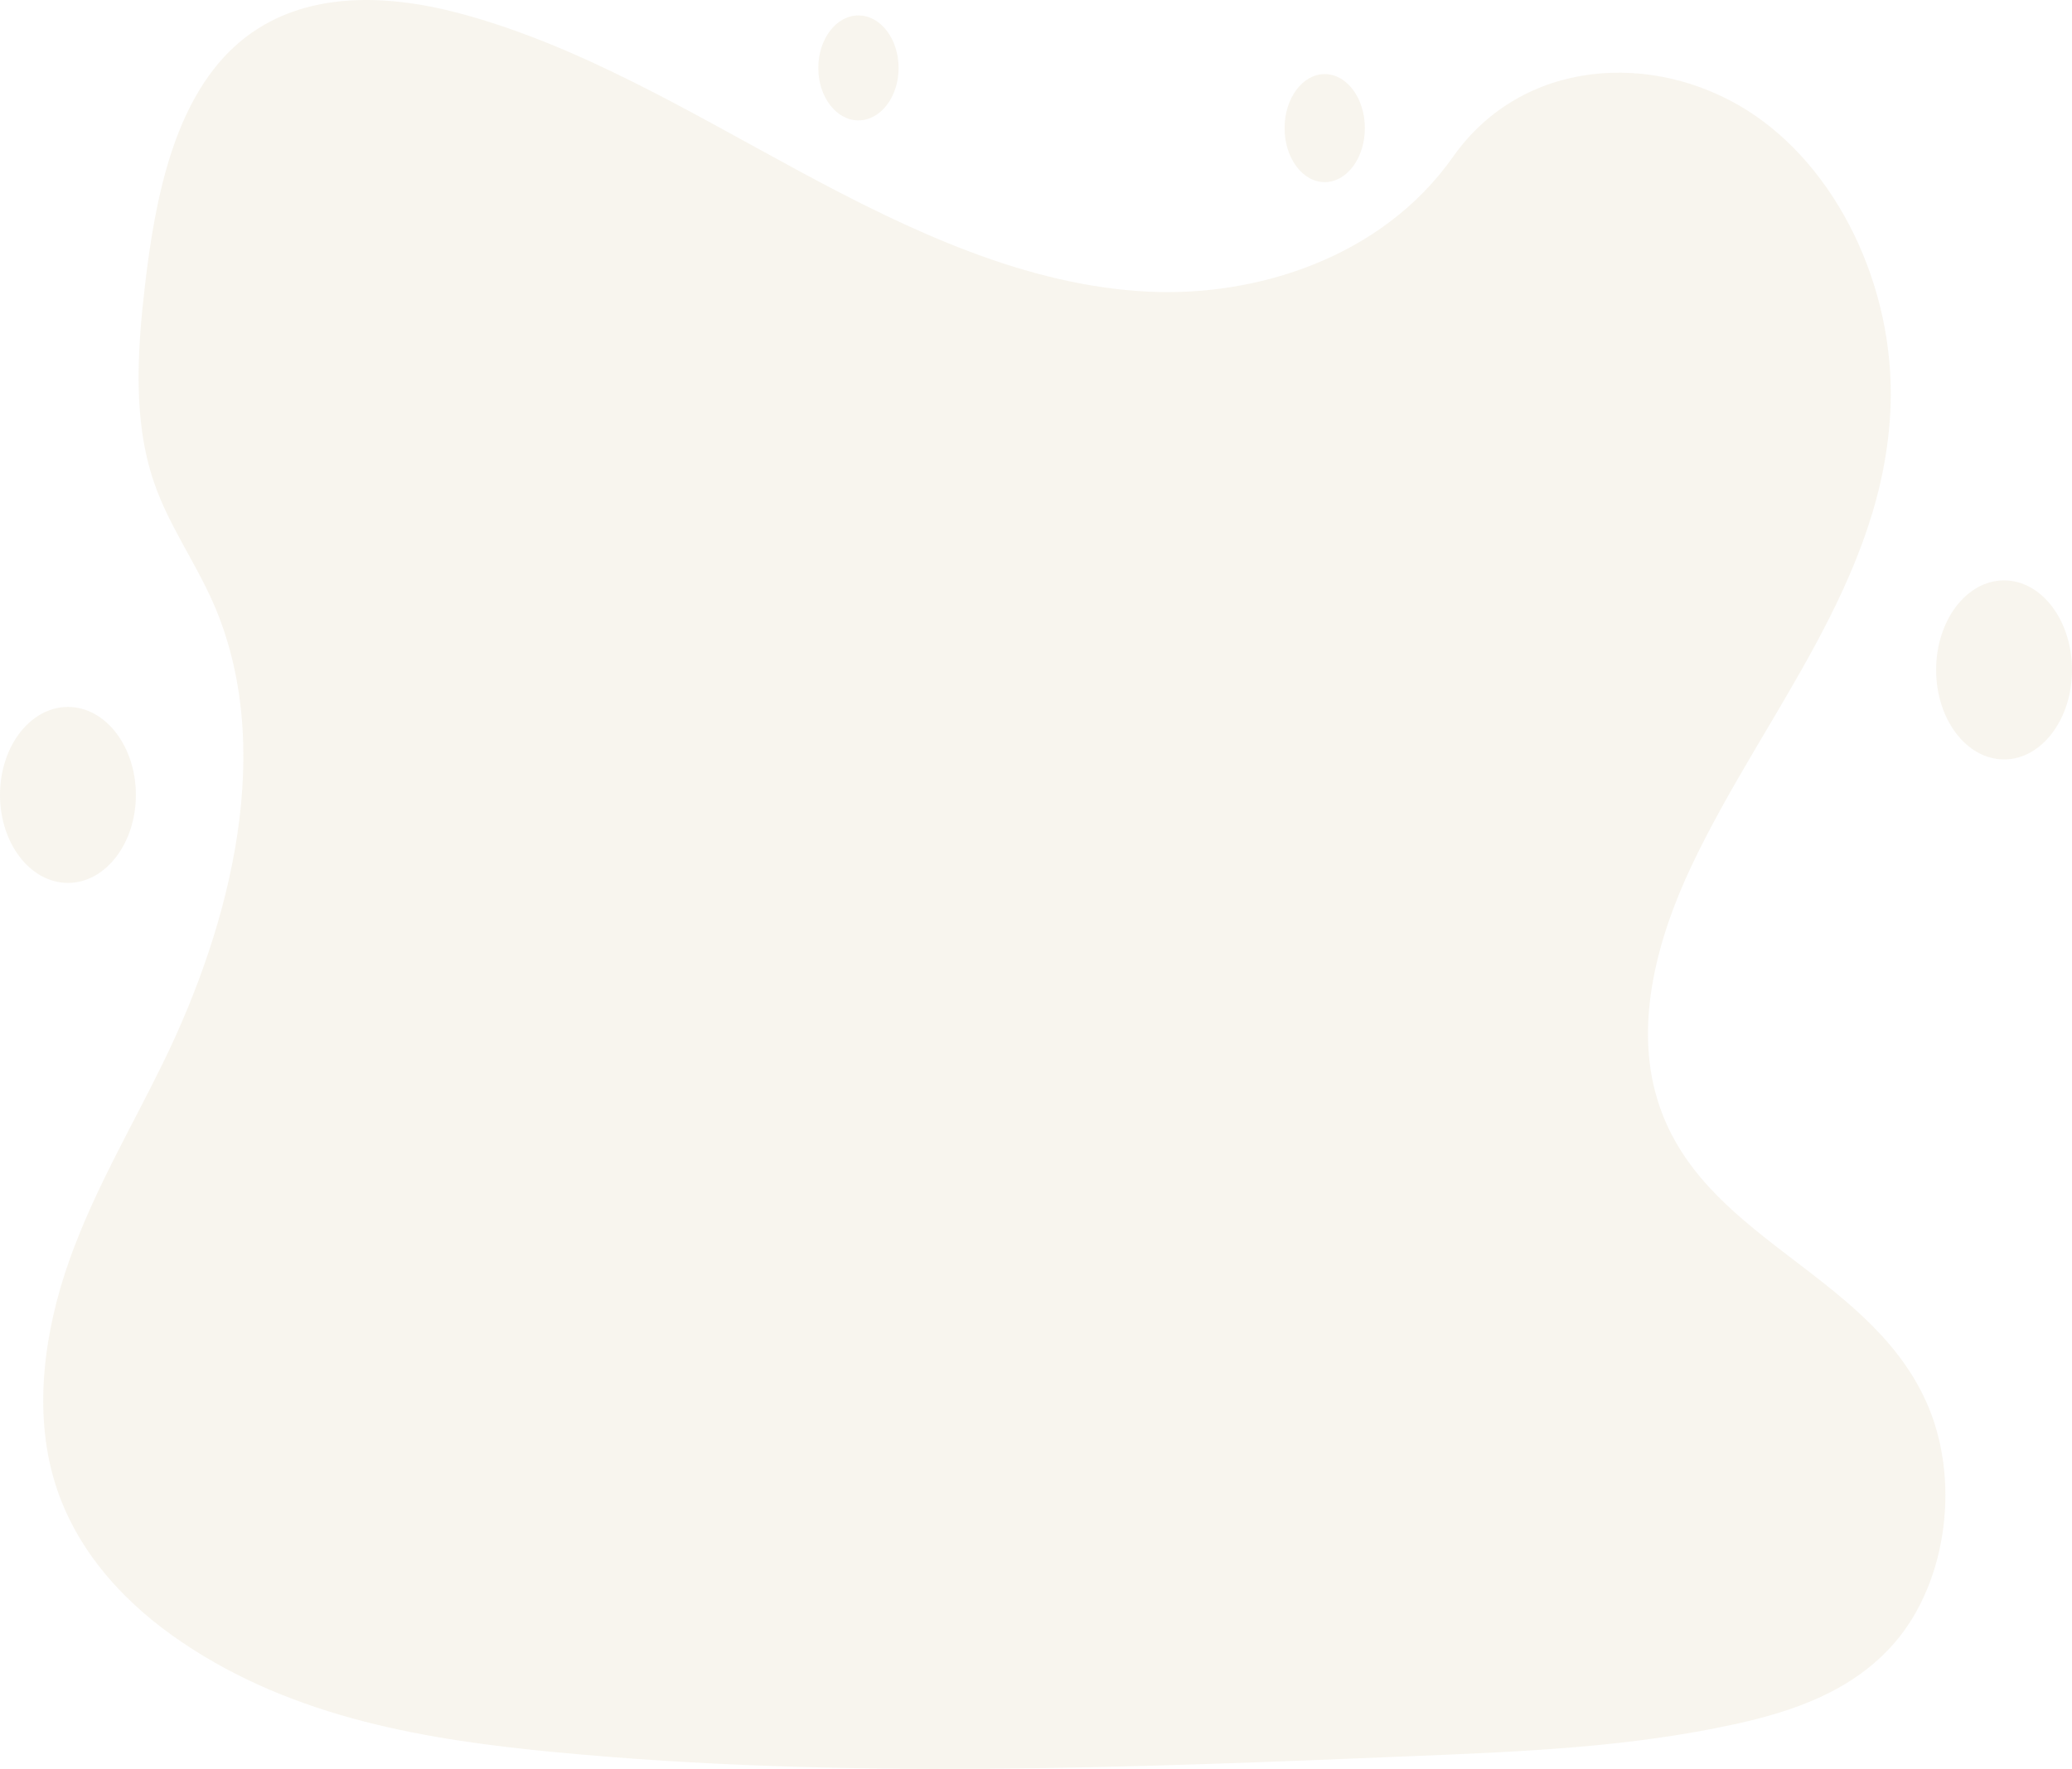 <svg width="671" height="573" viewBox="0 0 671 573" fill="none" xmlns="http://www.w3.org/2000/svg">
<path opacity="0.1" d="M649 246C661.15 246 671 233.016 671 217C671 200.984 661.15 188 649 188C636.85 188 627 200.984 627 217C627 233.016 636.85 246 649 246Z" fill="#B89B58"/>
<path opacity="0.1" d="M278 39C285.18 39 291 31.389 291 22C291 12.611 285.18 5 278 5C270.82 5 265 12.611 265 22C265 31.389 270.82 39 278 39Z" fill="#B89B58"/>
<path opacity="0.1" d="M429 59C436.18 59 442 51.165 442 41.5C442 31.835 436.18 24 429 24C421.82 24 416 31.835 416 41.5C416 51.165 421.82 59 429 59Z" fill="#B89B58"/>
<path opacity="0.1" d="M22 286C34.15 286 44 273.24 44 257.5C44 241.76 34.15 229 22 229C9.85 229 0 241.76 0 257.5C0 273.24 9.85 286 22 286Z" fill="#B89B58"/>
<path opacity="0.1" d="M371.912 94.478C332.42 92.575 294.808 74.857 258.892 55.465C222.975 36.072 187.395 14.603 148.879 4.331C124.087 -2.278 95.737 -3.218 75.76 15.259C56.508 33.072 50.296 63.731 46.977 92.204C44.462 113.634 42.986 136.184 49.869 156.24C54.647 170.168 63.135 181.87 69.005 195.206C89.428 241.618 74.991 298.856 52.859 344.17C42.486 365.426 30.44 385.703 22.428 408.332C14.416 430.962 10.694 456.892 17.687 479.98C24.631 502.878 41.186 520.044 59.12 532.093C95.542 556.641 138.445 563.676 180.311 567.624C272.95 576.436 366.091 572.622 458.981 568.801C493.353 567.387 527.884 565.95 561.701 558.536C580.483 554.43 599.869 547.916 613.501 532.195C630.812 512.242 635.102 478.448 623.502 453.426C604.049 411.451 550.278 401.021 536.665 355.975C529.184 331.182 536.866 303.562 547.746 280.569C571.074 231.235 610.188 187.958 612.244 131.565C613.66 92.875 594.859 54.059 565.79 35.733C535.316 16.522 493.066 18.938 470.599 50.735C447.46 83.606 406.779 96.168 371.912 94.478Z" fill="#B89B58"/>
</svg>
